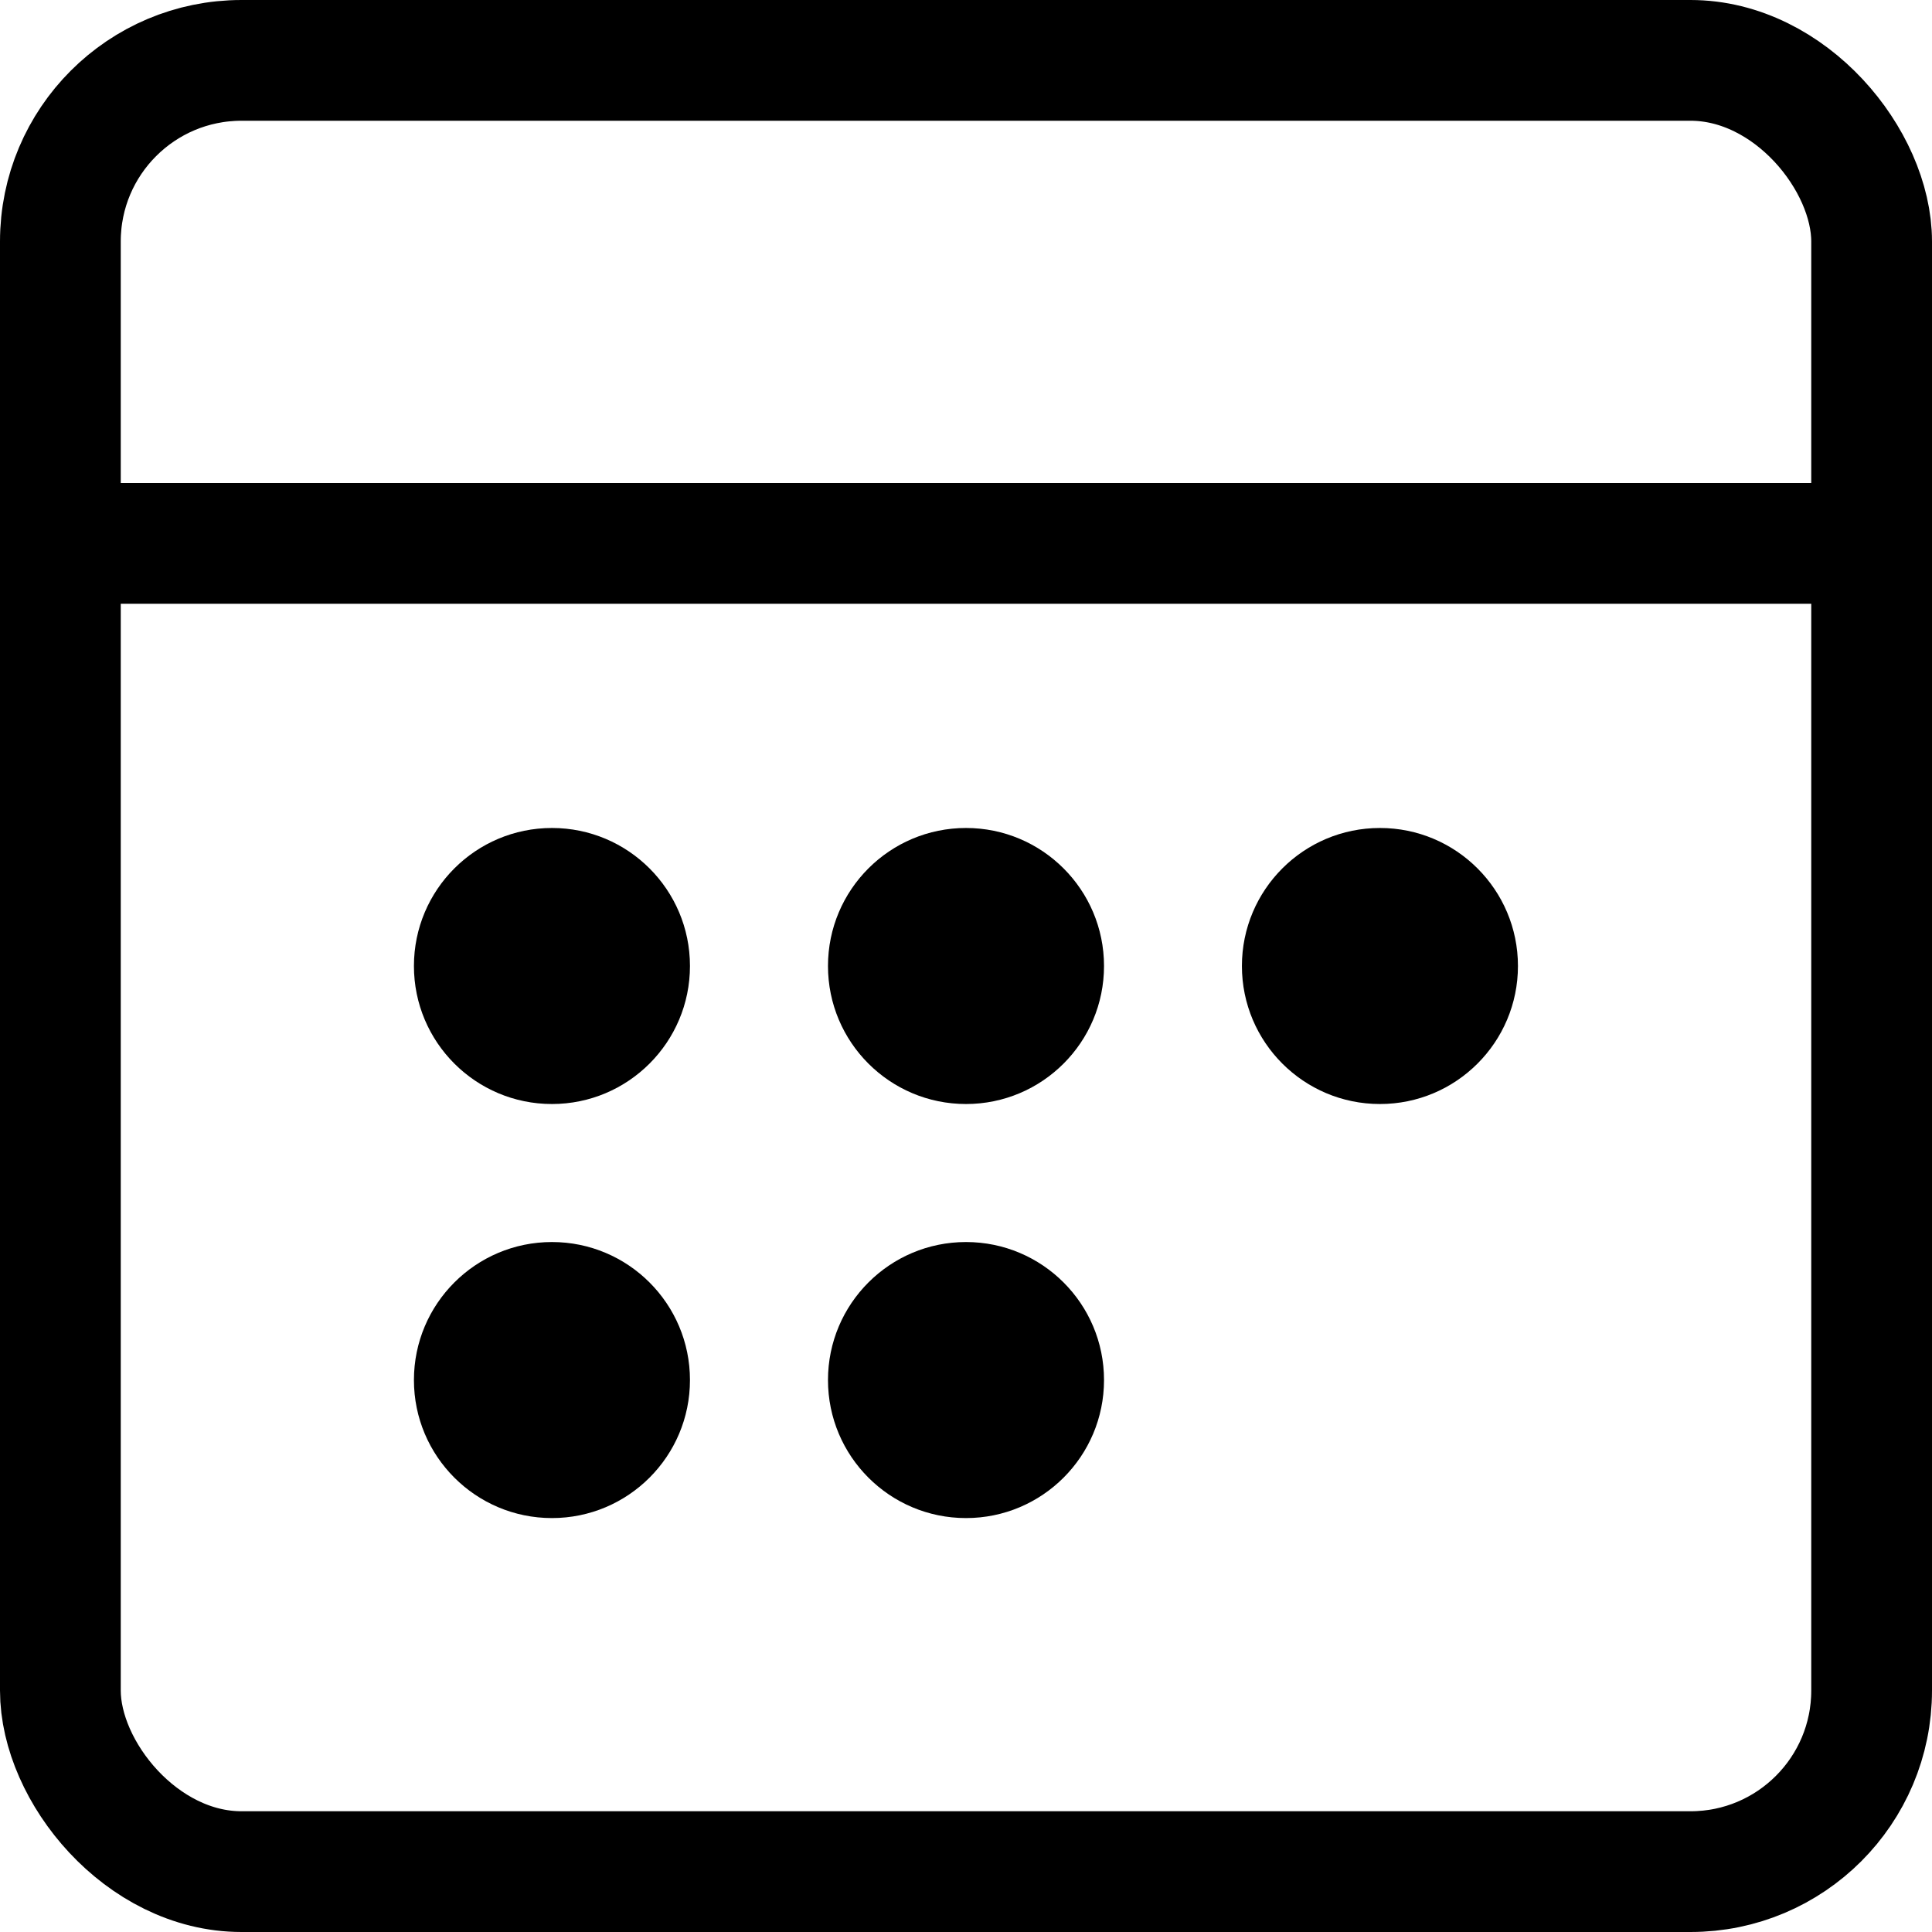 <svg width="16" height="16" viewBox="0 0 16 16" fill="none" xmlns="http://www.w3.org/2000/svg">
<rect x="0.5" y="0.5" width="15" height="15" rx="1.5" stroke="black"/>
<line x1="4.30727e-10" y1="4.5" x2="16" y2="4.5" stroke="black"/>
<ellipse cx="4.571" cy="8" rx="1.143" ry="1.143" fill="black"/>
<ellipse cx="8" cy="11.429" rx="1.143" ry="1.143" fill="black"/>
<ellipse cx="4.571" cy="11.429" rx="1.143" ry="1.143" fill="black"/>
<ellipse cx="11.428" cy="8" rx="1.143" ry="1.143" fill="black"/>
<ellipse cx="8" cy="8" rx="1.143" ry="1.143" fill="black"/>
</svg>
